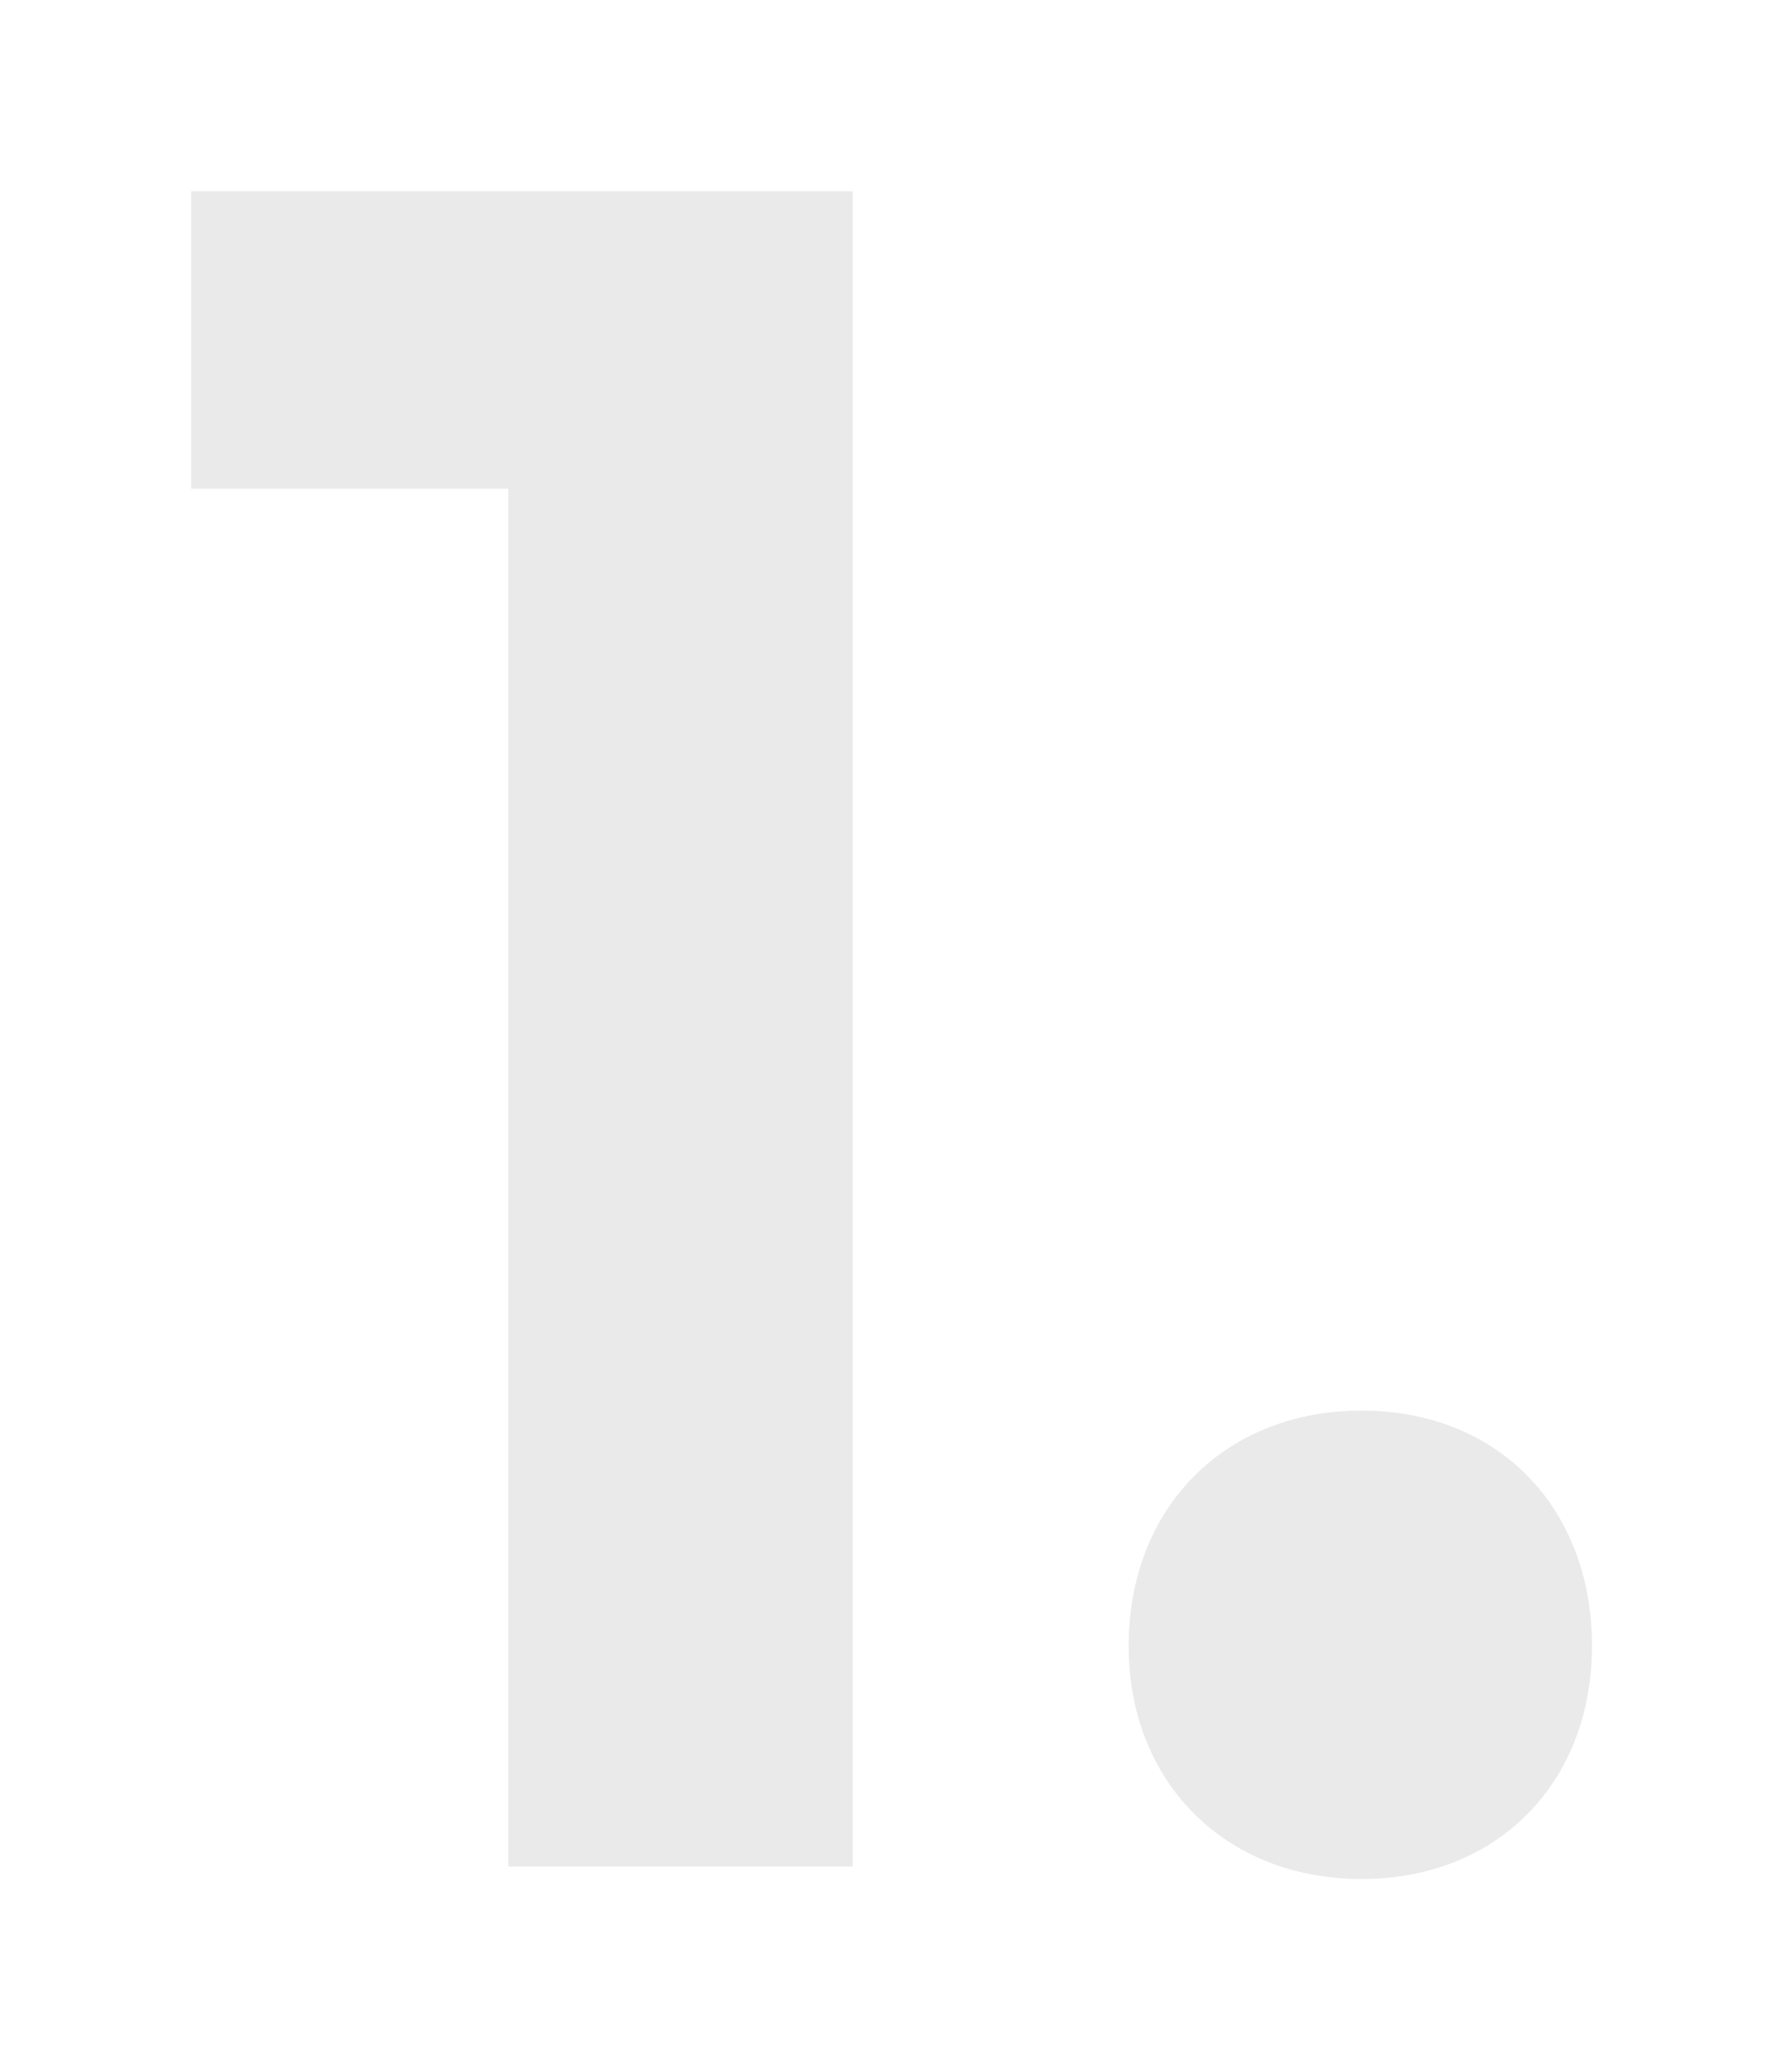<svg width="71" height="82" viewBox="0 0 71 82" fill="none" xmlns="http://www.w3.org/2000/svg">
<path d="M33.785 73.935V7.575H7.575V19.355H20.14V73.935H33.785Z" fill="#EAEAEA"/>
<path d="M63.075 65.198C63.075 59.701 59.345 55.872 53.946 55.872C48.547 55.872 44.718 59.701 44.718 65.198C44.718 70.597 48.547 74.426 53.946 74.426C59.345 74.426 63.075 70.597 63.075 65.198Z" fill="#EAEAEA"/>
</svg>
